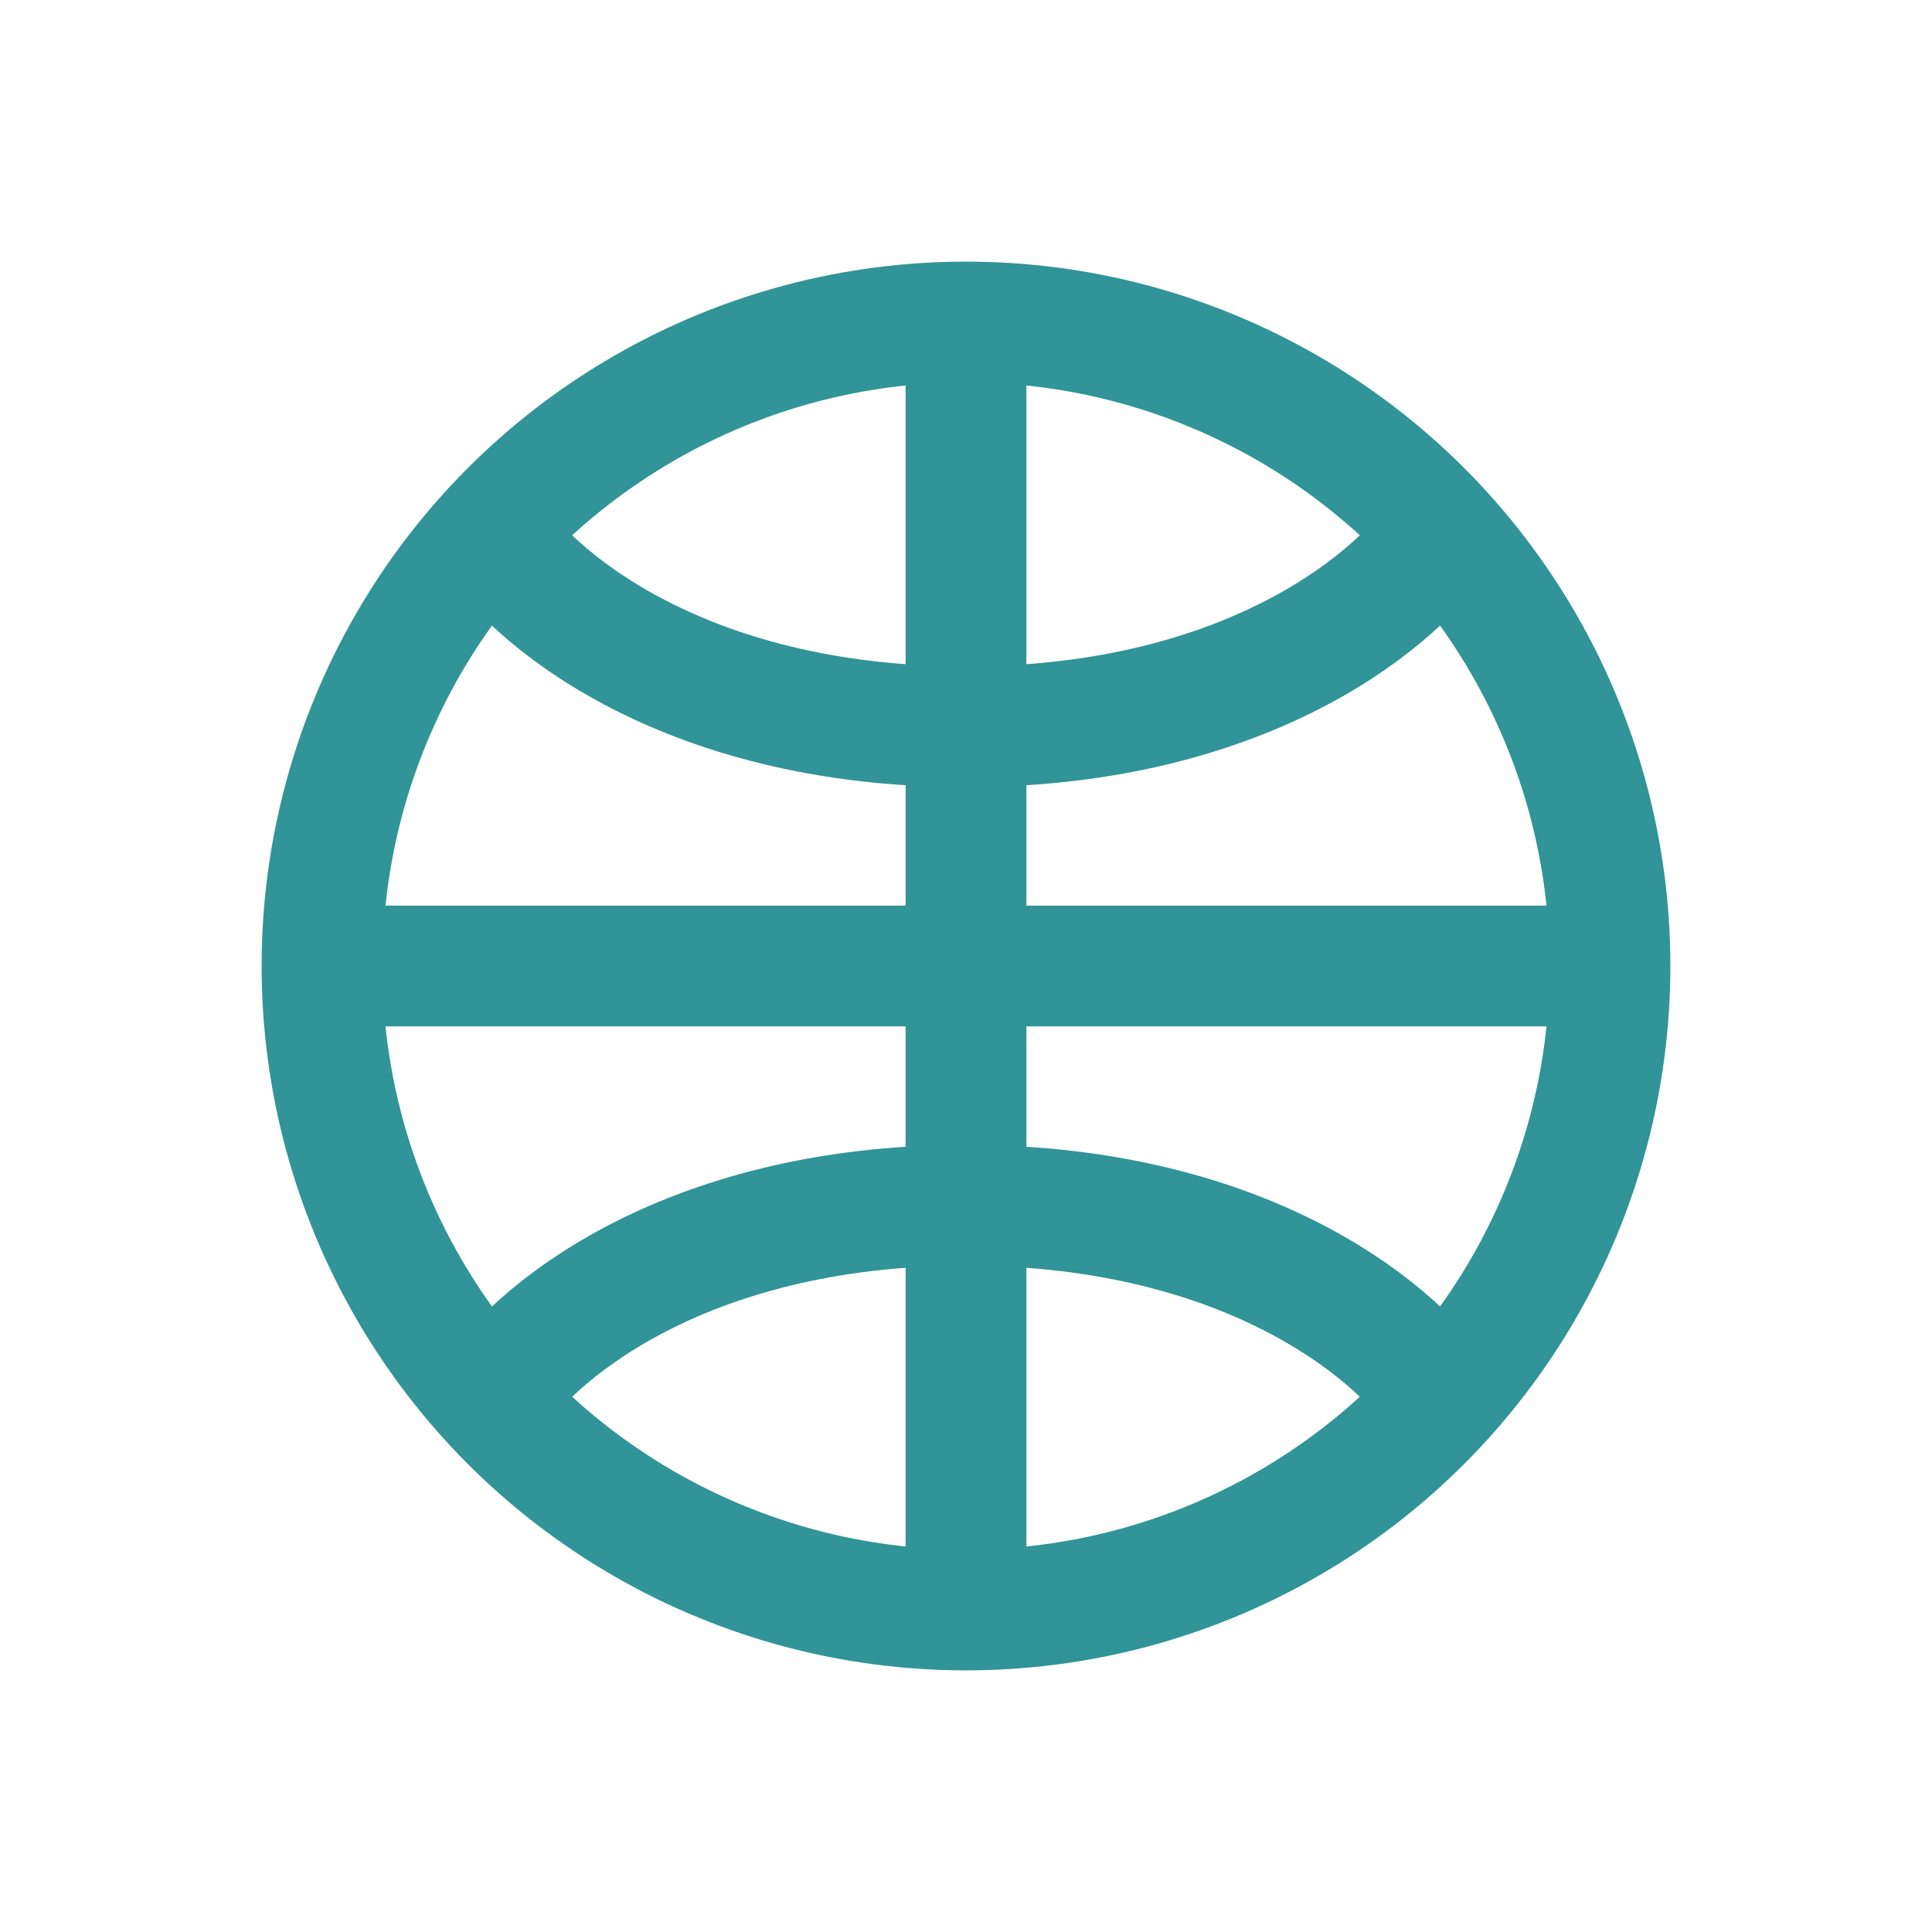 <svg width="24" height="24" viewBox="0 0 24 24" fill="none" xmlns="http://www.w3.org/2000/svg"><circle cx="12" cy="12" r="8" stroke="#309498" stroke-width="1.5"/><path d="M12 4.075v15.851M19.926 12H4.074M6.056 6.551C6.55 7.377 8.433 9.028 12 9.028c3.566 0 5.449-1.651 5.944-2.477M6.056 17.45c.495-.826 2.377-2.478 5.944-2.478 3.566 0 5.449 1.652 5.944 2.477" stroke="#309498" stroke-width="1.5"/></svg>